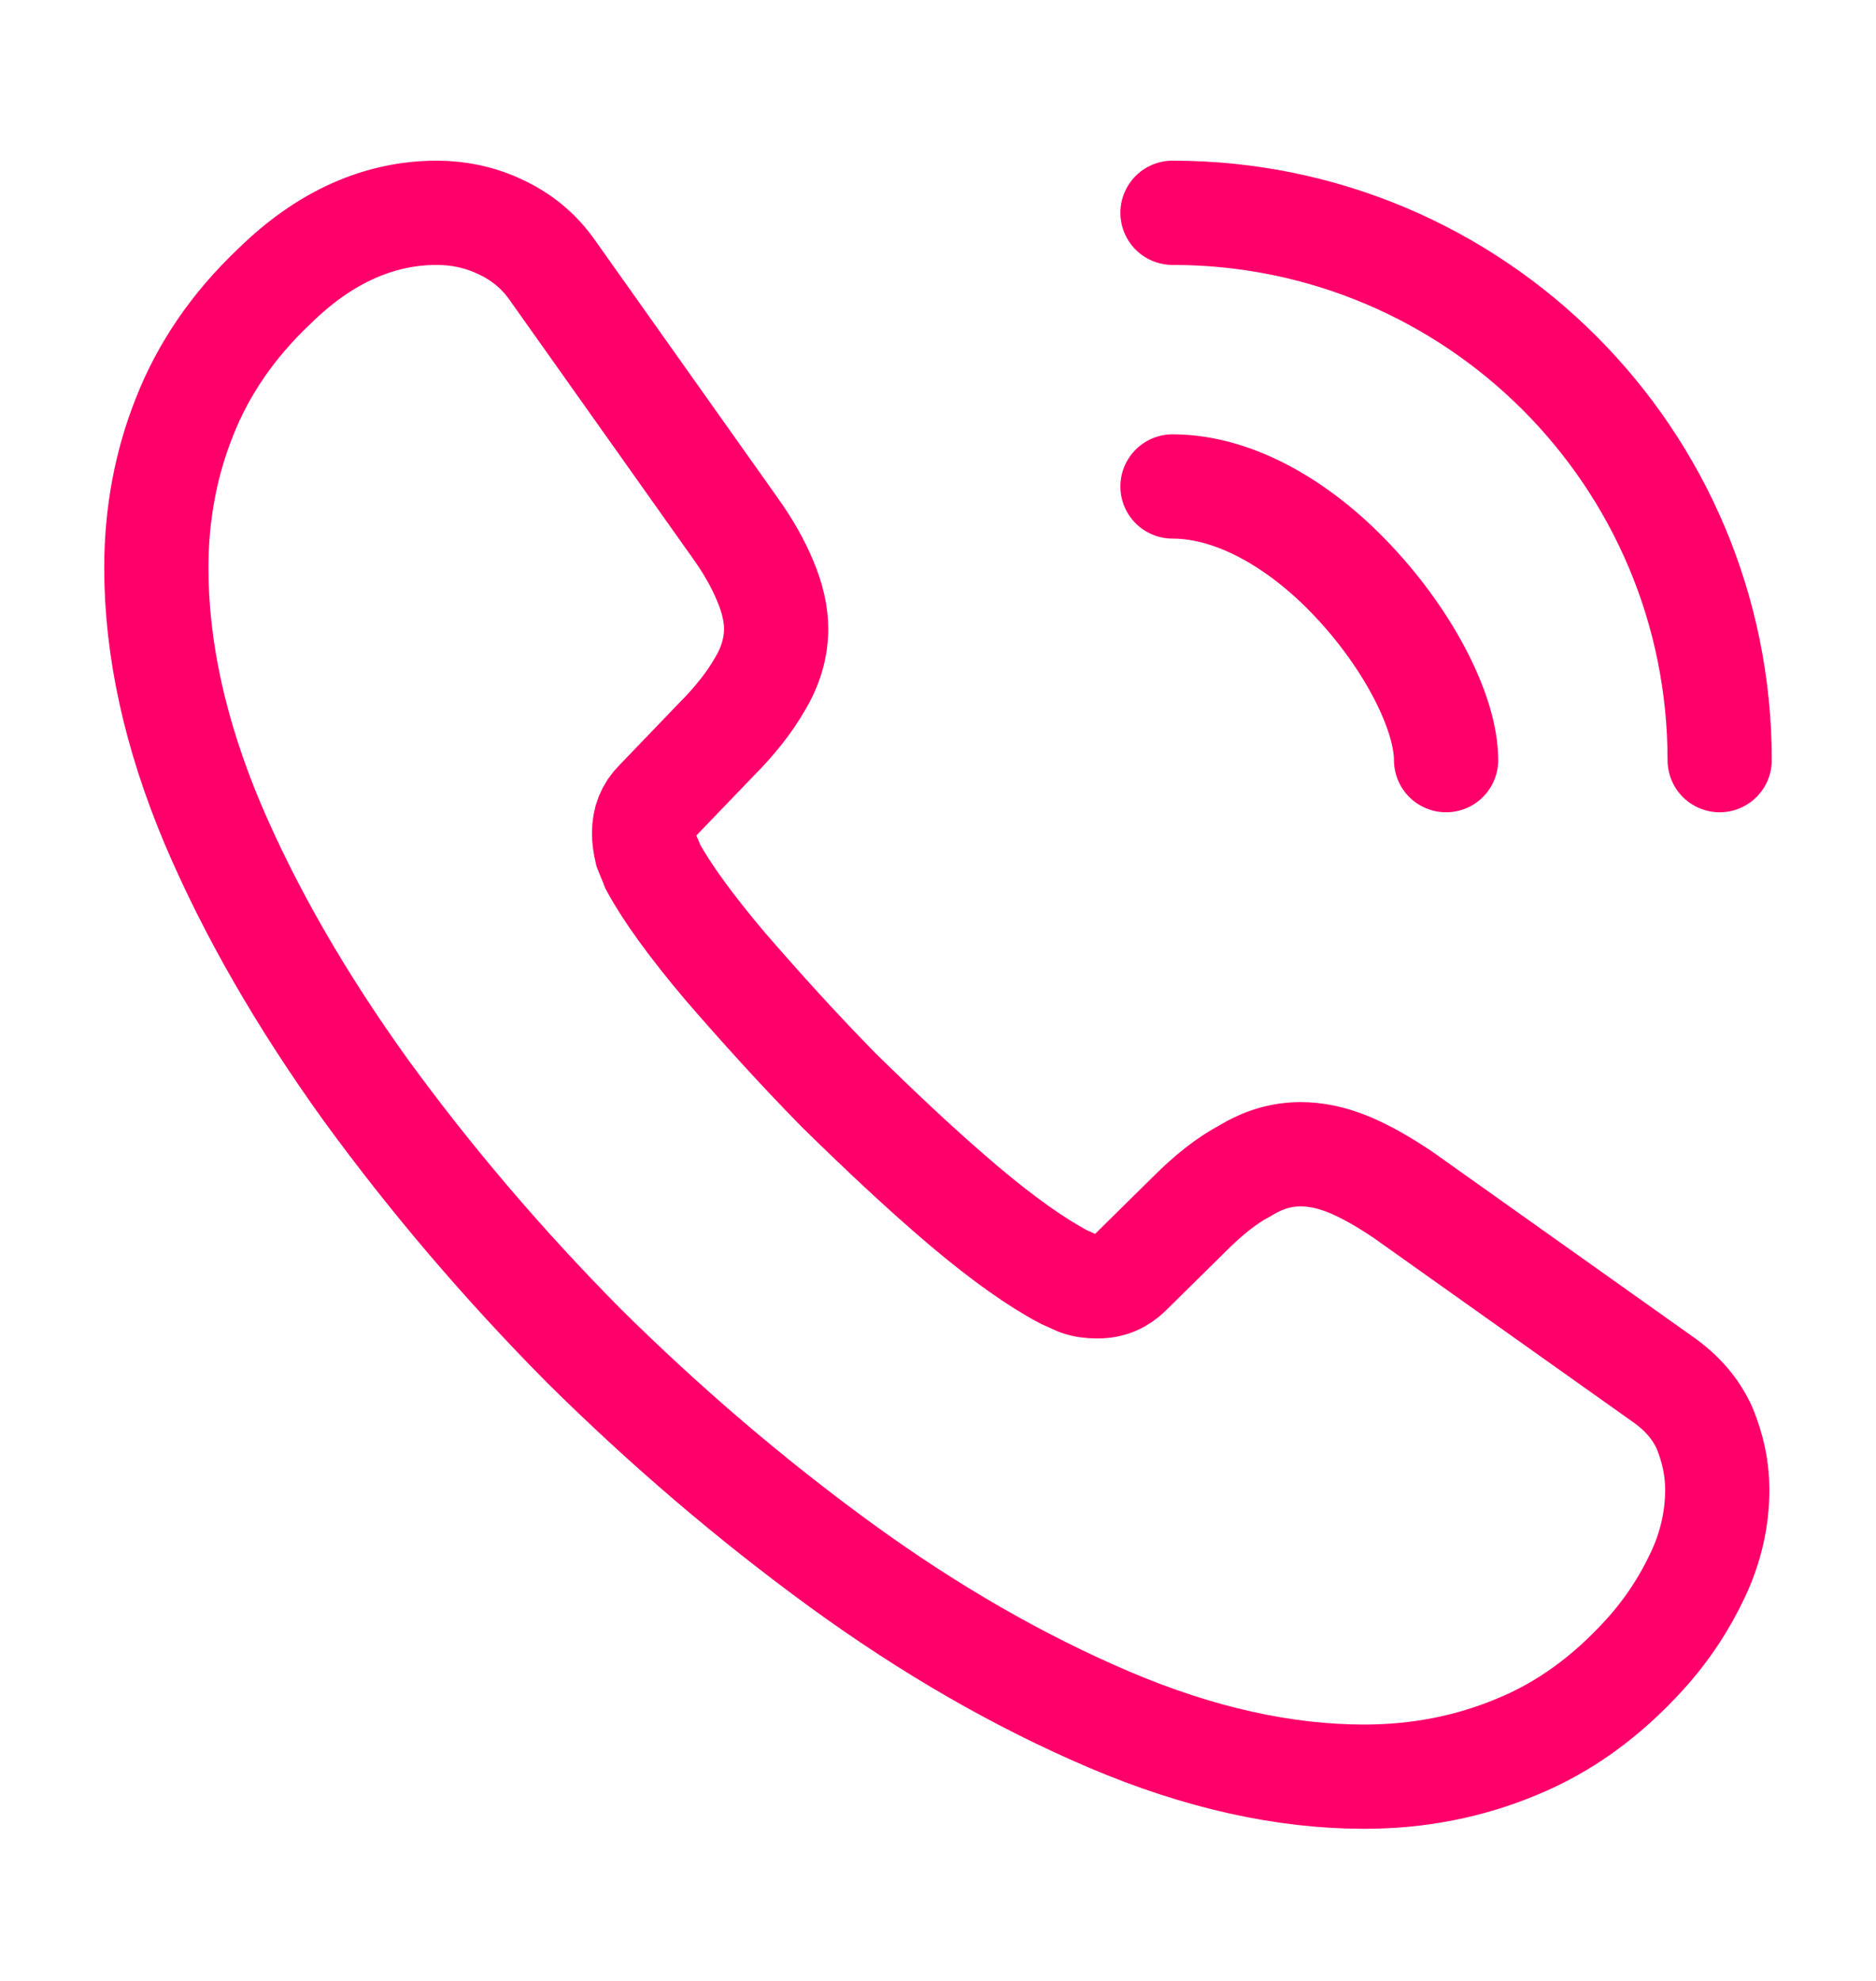 <svg width="18" height="19" viewBox="0 0 18 19" fill="none" xmlns="http://www.w3.org/2000/svg">
    <path
        d="M16.477 14.289C16.477 14.559 16.418 14.836 16.29 15.106C16.163 15.376 15.998 15.631 15.78 15.871C15.412 16.276 15.008 16.569 14.55 16.756C14.1 16.944 13.613 17.041 13.088 17.041C12.322 17.041 11.505 16.861 10.643 16.494C9.78 16.126 8.918 15.631 8.062 15.008C7.2 14.379 6.383 13.681 5.603 12.909C4.83 12.129 4.133 11.311 3.51 10.456C2.895 9.601 2.4 8.746 2.04 7.899C1.68 7.044 1.5 6.226 1.5 5.446C1.5 4.936 1.59 4.449 1.77 3.999C1.95 3.541 2.235 3.121 2.632 2.746C3.112 2.274 3.638 2.041 4.192 2.041C4.402 2.041 4.612 2.086 4.8 2.176C4.995 2.266 5.168 2.401 5.303 2.596L7.043 5.049C7.178 5.236 7.275 5.409 7.343 5.574C7.41 5.731 7.447 5.889 7.447 6.031C7.447 6.211 7.395 6.391 7.29 6.564C7.192 6.736 7.05 6.916 6.87 7.096L6.3 7.689C6.218 7.771 6.18 7.869 6.18 7.989C6.18 8.049 6.188 8.101 6.202 8.161C6.225 8.221 6.247 8.266 6.263 8.311C6.397 8.559 6.63 8.881 6.96 9.271C7.298 9.661 7.657 10.059 8.047 10.456C8.453 10.854 8.842 11.221 9.24 11.559C9.63 11.889 9.953 12.114 10.207 12.248C10.245 12.264 10.29 12.286 10.342 12.309C10.402 12.331 10.463 12.338 10.53 12.338C10.658 12.338 10.755 12.293 10.838 12.211L11.408 11.649C11.595 11.461 11.775 11.319 11.947 11.229C12.12 11.123 12.293 11.071 12.48 11.071C12.623 11.071 12.773 11.101 12.938 11.168C13.102 11.236 13.275 11.334 13.463 11.461L15.945 13.223C16.14 13.358 16.275 13.516 16.358 13.704C16.433 13.891 16.477 14.079 16.477 14.289Z"
        stroke="#FF006B" stroke-miterlimit="10" />
    <path
        d="M13.875 7.291C13.875 6.841 13.523 6.151 12.998 5.589C12.518 5.071 11.88 4.666 11.25 4.666"
        stroke="#FF006B" stroke-linecap="round" stroke-linejoin="round" />
    <path d="M16.5 7.291C16.5 4.389 14.152 2.041 11.25 2.041" stroke="#FF006B"
        stroke-linecap="round" stroke-linejoin="round" />
</svg>
